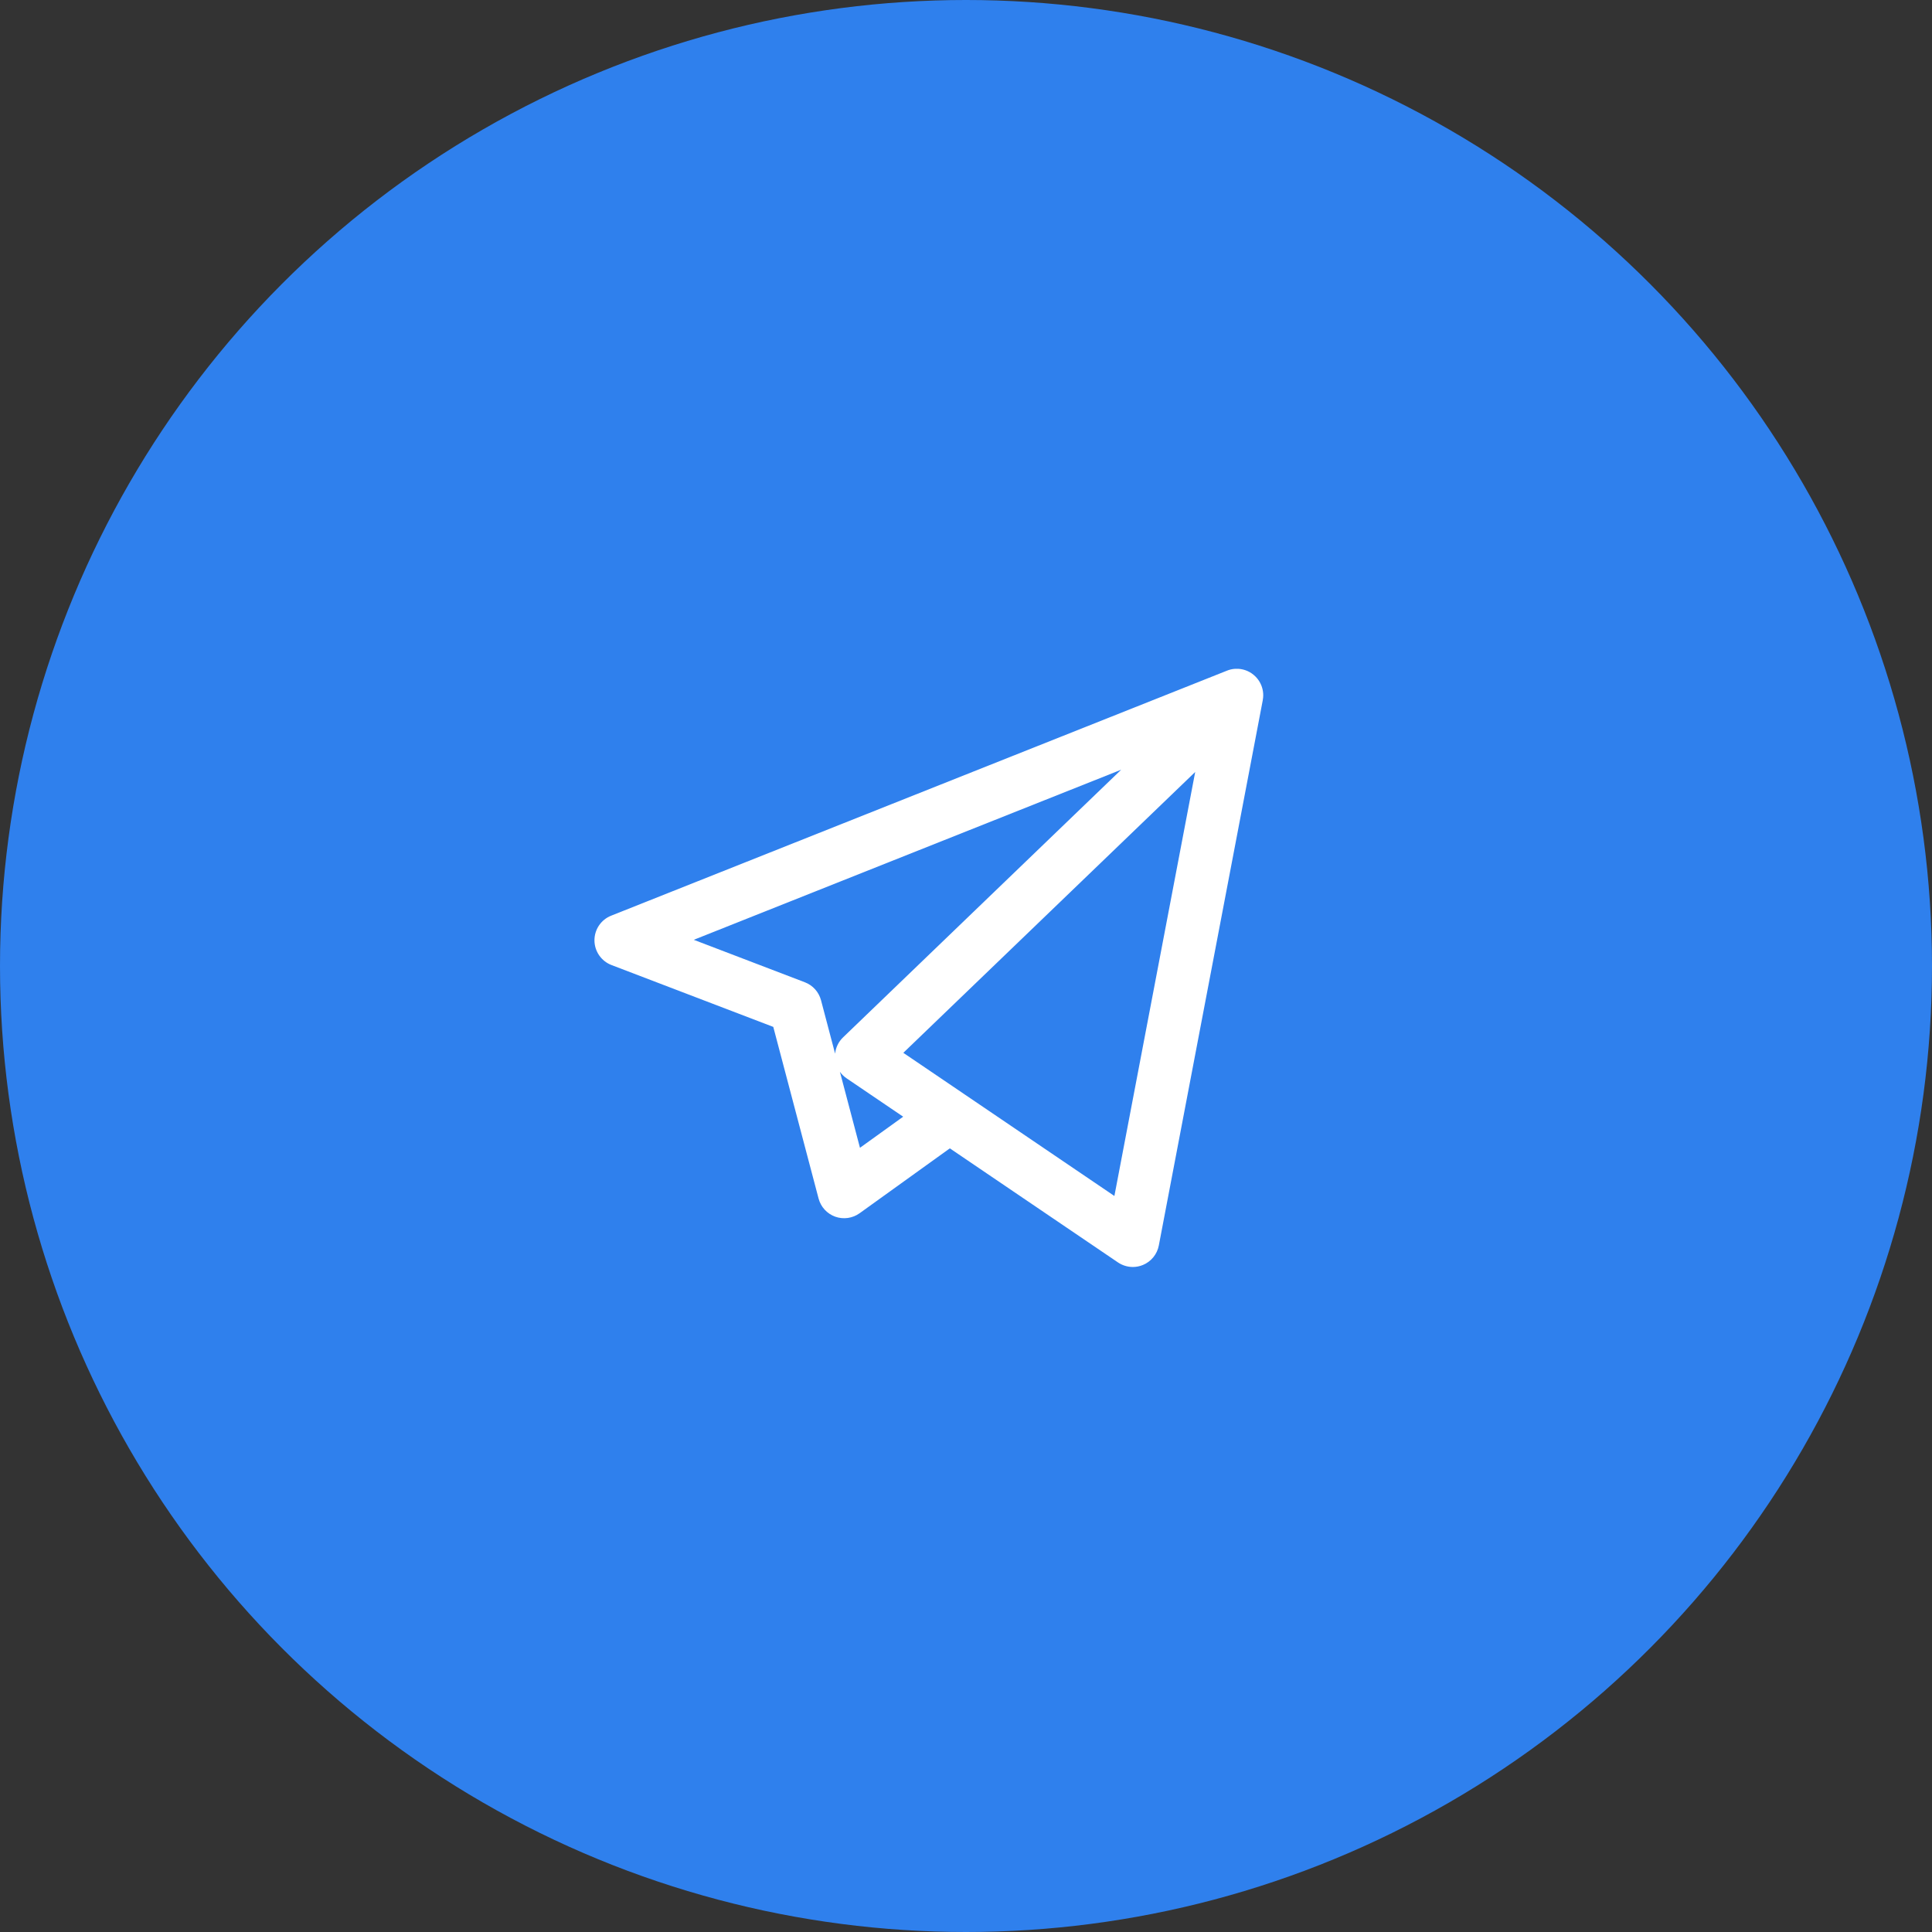 <svg width="52" height="52" viewBox="0 0 52 52" fill="none" xmlns="http://www.w3.org/2000/svg">
<rect x="0" y="0" width="52" height="52" fill="#333333" stroke="none"/>
<circle cx="26" cy="26" r="26" fill="#2F80ED"/>
<path d="M30.491 34.101C30.35 34.101 30.21 34.059 30.09 33.978L25.565 30.908L23.137 32.654C22.947 32.791 22.701 32.826 22.48 32.747C22.259 32.667 22.092 32.485 22.032 32.258L20.813 27.639L16.458 25.974C16.184 25.869 16.002 25.606 16 25.313C15.998 25.019 16.176 24.754 16.449 24.646L33.009 18.057C33.084 18.025 33.163 18.006 33.244 18.001C33.272 18 33.301 18 33.33 18.001C33.496 18.011 33.659 18.079 33.786 18.204C33.799 18.216 33.812 18.23 33.824 18.244C33.929 18.364 33.987 18.511 33.998 18.66C34.001 18.698 34.001 18.736 33.997 18.774C33.995 18.801 33.991 18.828 33.986 18.855L31.19 33.521C31.145 33.757 30.985 33.954 30.764 34.046C30.676 34.083 30.583 34.101 30.491 34.101ZM25.962 29.455L29.994 32.19L32.169 20.778L24.313 28.337L25.943 29.442C25.95 29.447 25.956 29.451 25.962 29.455ZM22.606 28.847L23.146 30.893L24.309 30.056L22.786 29.023C22.715 28.975 22.654 28.915 22.606 28.847ZM18.673 25.295L21.663 26.438C21.878 26.52 22.039 26.7 22.098 26.922L22.477 28.359C22.494 28.193 22.57 28.037 22.692 27.92L30.177 20.717L18.673 25.295Z" fill="white"/>
</svg>
